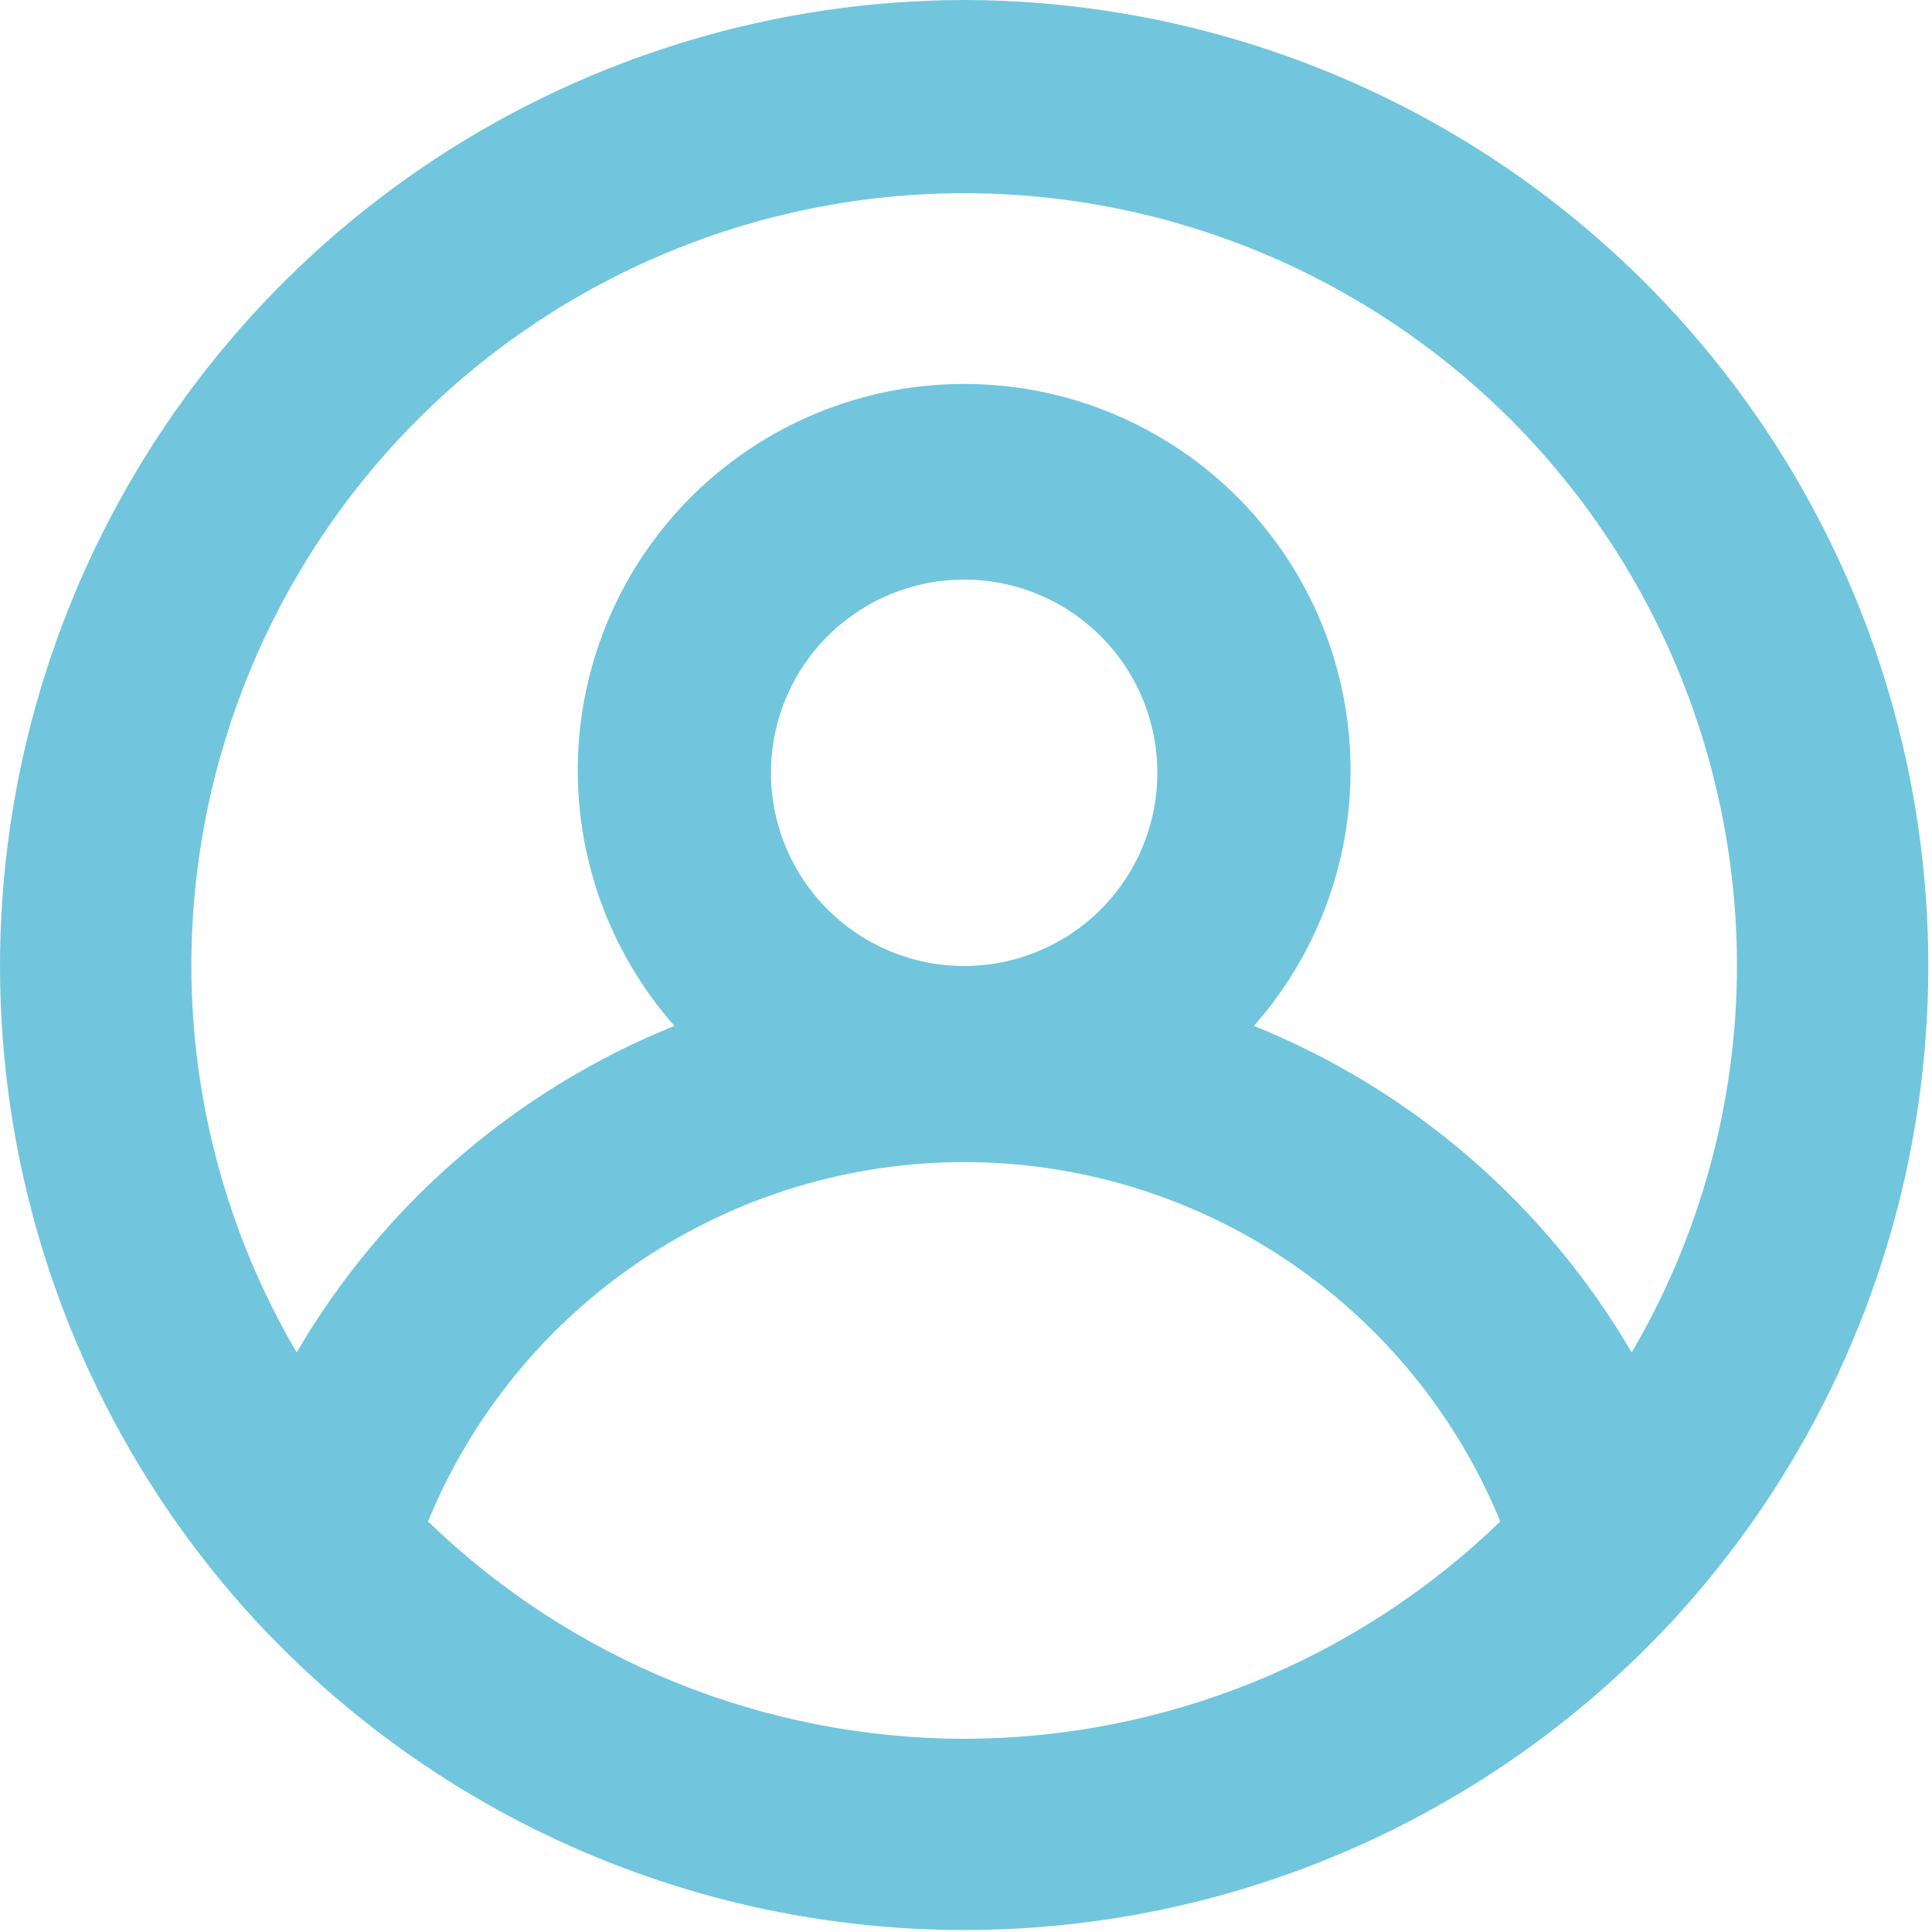 <svg width="40" height="40" viewBox="0 0 40 40" fill="none" xmlns="http://www.w3.org/2000/svg">
<path d="M19.962 0C16.083 0.007 12.29 1.143 9.044 3.267C5.799 5.392 3.242 8.415 1.684 11.967C0.126 15.52 -0.365 19.449 0.27 23.276C0.905 27.102 2.64 30.662 5.262 33.52C7.135 35.55 9.408 37.17 11.938 38.278C14.468 39.387 17.2 39.959 19.962 39.959C22.724 39.959 25.456 39.387 27.986 38.278C30.516 37.17 32.789 35.55 34.662 33.52C37.284 30.662 39.019 27.102 39.654 23.276C40.289 19.449 39.798 15.52 38.24 11.967C36.682 8.415 34.125 5.392 30.88 3.267C27.634 1.143 23.841 0.007 19.962 0ZM19.962 36C15.819 35.994 11.84 34.381 8.862 31.5C9.766 29.299 11.304 27.417 13.28 26.092C15.257 24.767 17.583 24.06 19.962 24.06C22.341 24.06 24.667 24.767 26.643 26.092C28.62 27.417 30.158 29.299 31.062 31.5C28.084 34.381 24.105 35.994 19.962 36ZM15.962 16C15.962 15.209 16.197 14.435 16.636 13.778C17.076 13.12 17.7 12.607 18.431 12.305C19.162 12.002 19.966 11.922 20.742 12.077C21.518 12.231 22.231 12.612 22.79 13.172C23.35 13.731 23.731 14.444 23.885 15.22C24.04 15.996 23.96 16.8 23.657 17.531C23.355 18.262 22.842 18.886 22.184 19.326C21.526 19.765 20.753 20 19.962 20C18.901 20 17.884 19.579 17.134 18.828C16.383 18.078 15.962 17.061 15.962 16ZM33.782 28C31.995 24.944 29.245 22.566 25.962 21.24C26.98 20.085 27.644 18.661 27.873 17.139C28.102 15.616 27.887 14.06 27.253 12.657C26.62 11.254 25.595 10.063 24.302 9.228C23.009 8.393 21.502 7.949 19.962 7.949C18.422 7.949 16.916 8.393 15.622 9.228C14.329 10.063 13.304 11.254 12.671 12.657C12.037 14.06 11.822 15.616 12.051 17.139C12.28 18.661 12.944 20.085 13.962 21.24C10.679 22.566 7.929 24.944 6.142 28C4.718 25.574 3.965 22.813 3.962 20C3.962 15.757 5.648 11.687 8.648 8.686C11.649 5.686 15.719 4 19.962 4C24.206 4 28.275 5.686 31.276 8.686C34.276 11.687 35.962 15.757 35.962 20C35.959 22.813 35.206 25.574 33.782 28Z" fill="#71C6DD"/>
</svg>
